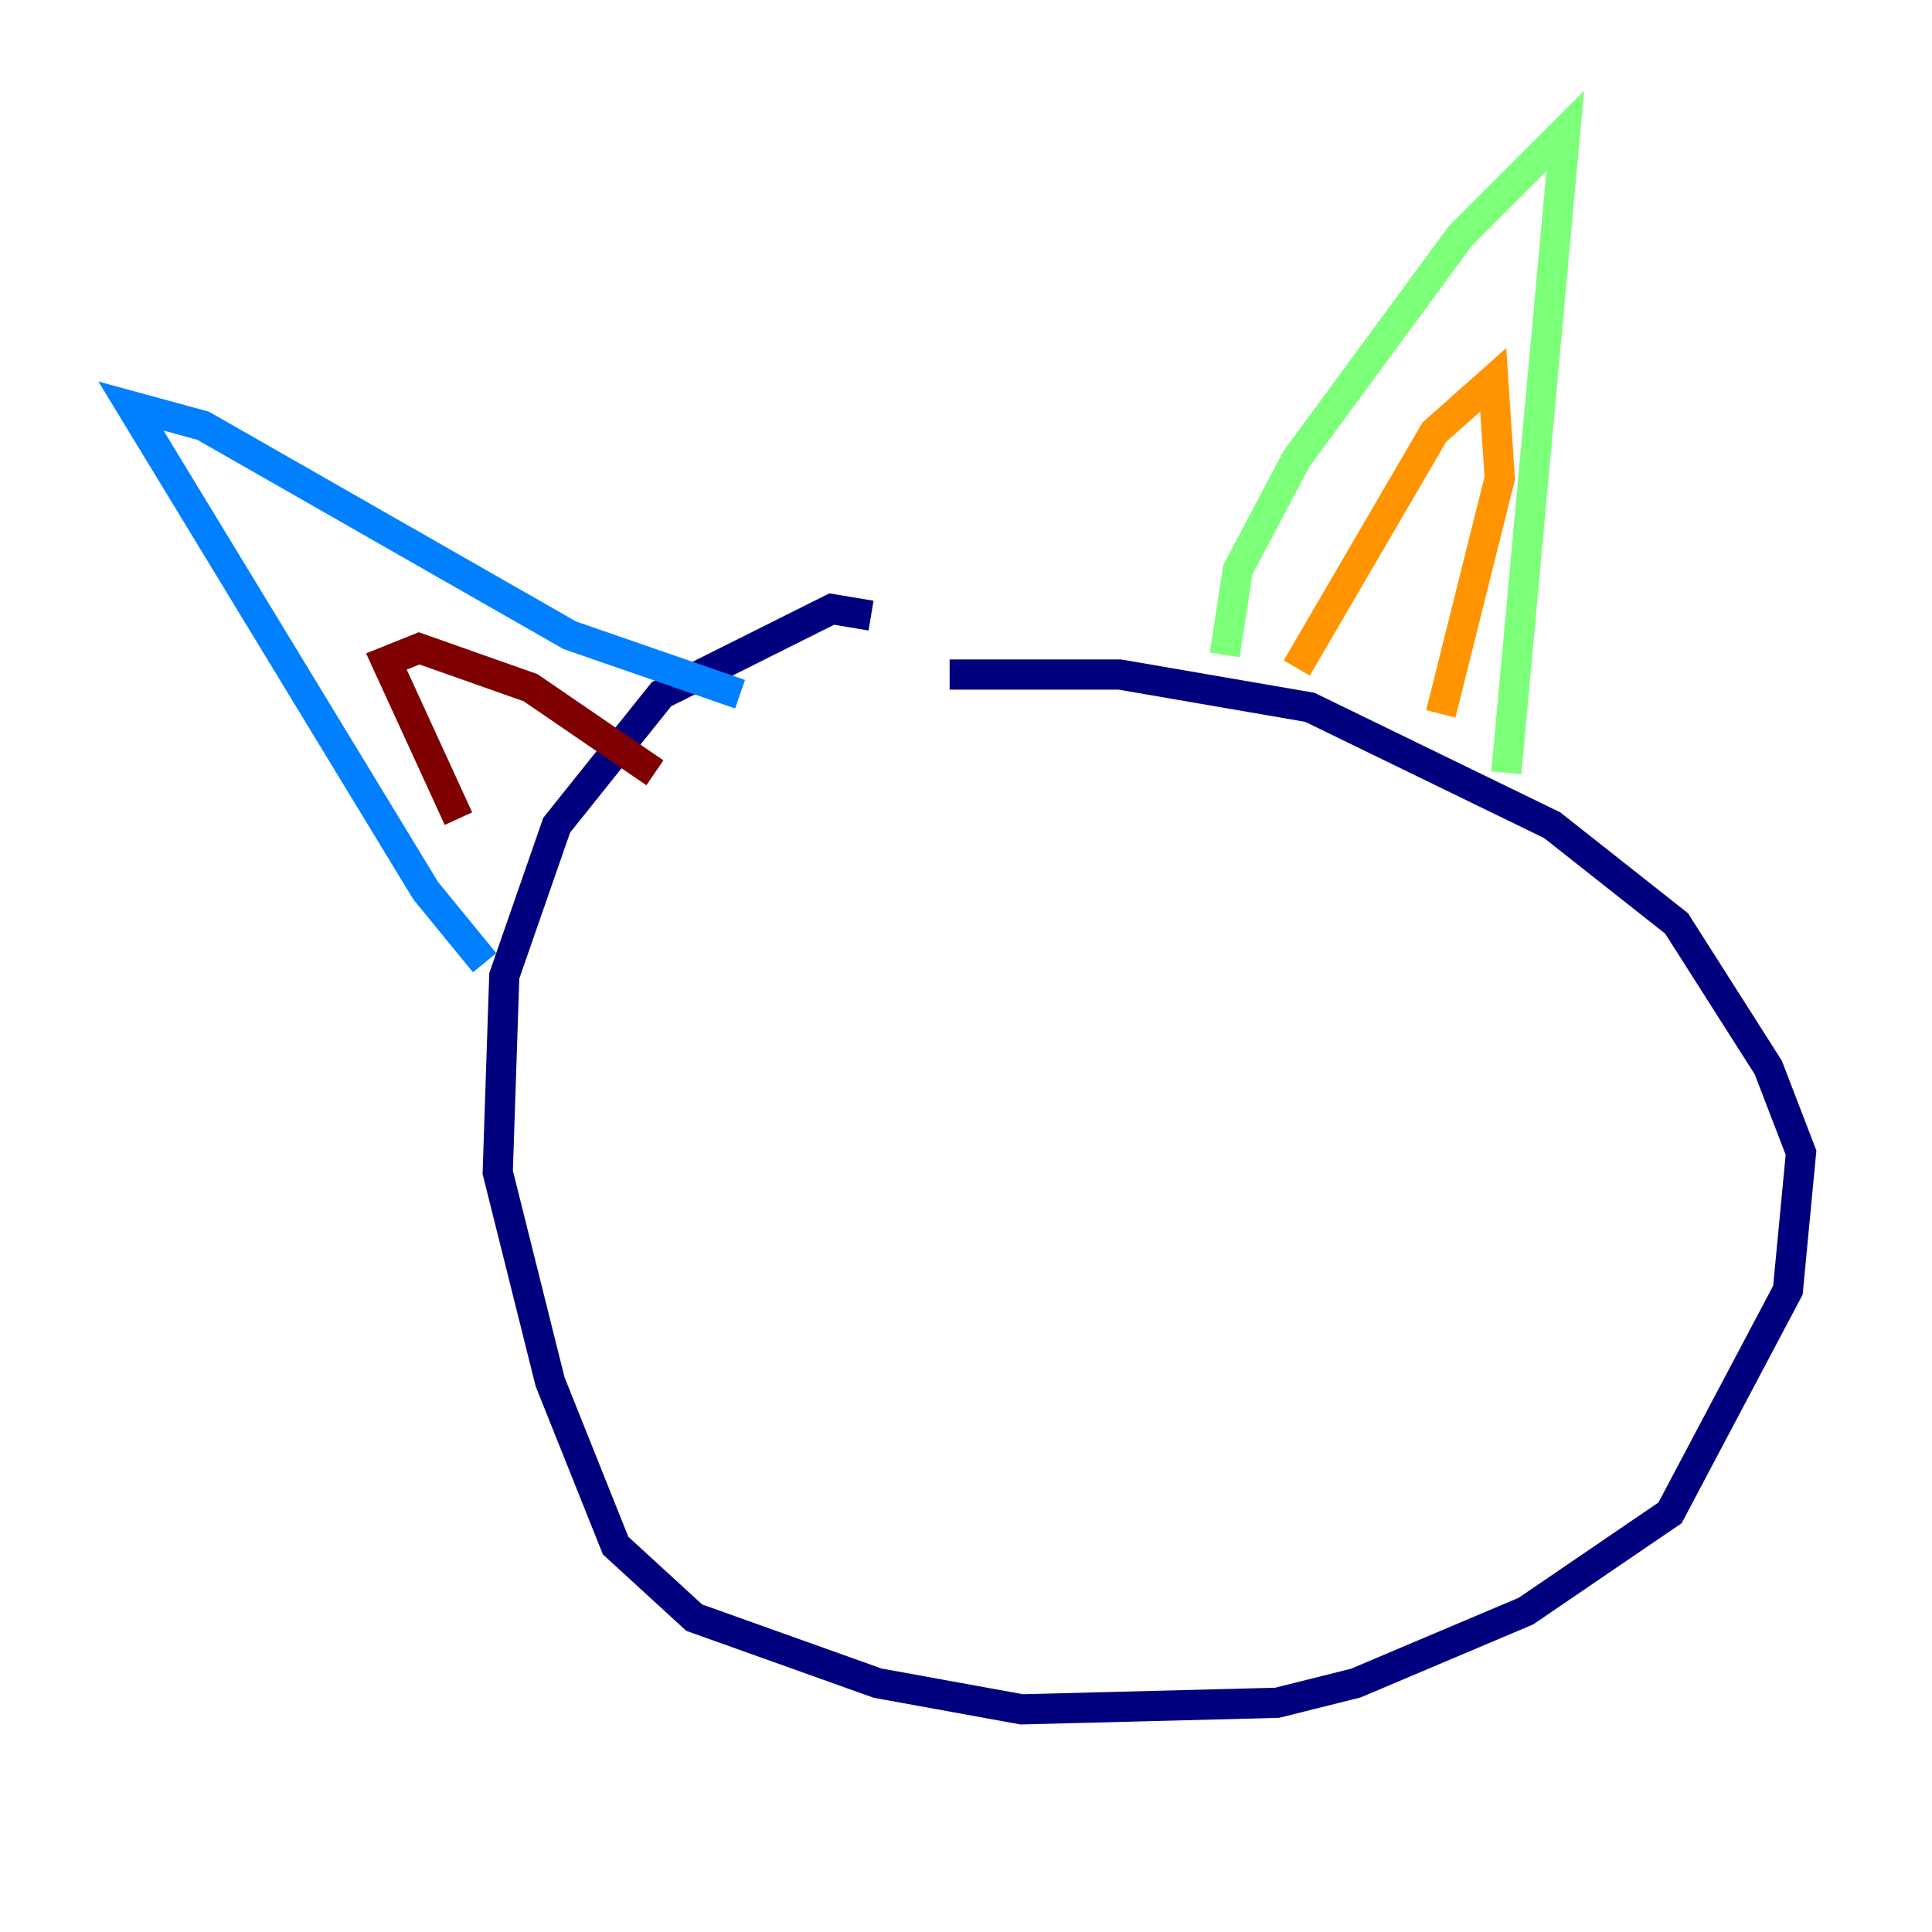 <?xml version="1.0" encoding="utf-8" ?>
<svg baseProfile="tiny" height="128" version="1.2" viewBox="0,0,128,128" width="128" xmlns="http://www.w3.org/2000/svg" xmlns:ev="http://www.w3.org/2001/xml-events" xmlns:xlink="http://www.w3.org/1999/xlink"><defs /><polyline fill="none" points="57.709,40.786 55.105,40.352 43.824,45.993 36.881,54.671 33.41,64.651 32.976,77.668 36.447,91.552 40.786,102.4 45.993,107.173 58.142,111.512 67.688,113.248 84.61,112.814 89.817,111.512 101.098,106.739 110.644,100.231 118.454,85.478 119.322,76.366 117.153,70.725 111.078,61.18 102.834,54.671 86.78,46.861 74.197,44.691 62.915,44.691" stroke="#00007f" stroke-width="2" /><polyline fill="none" points="32.108,63.783 28.203,59.01 8.678,26.902 13.451,28.203 37.749,42.088 49.031,45.993" stroke="#0080ff" stroke-width="2" /><polyline fill="none" points="81.139,43.39 82.007,37.749 85.912,30.373 96.759,15.62 103.702,8.678 99.797,51.2" stroke="#7cff79" stroke-width="2" /><polyline fill="none" points="85.912,44.258 95.024,28.637 98.929,25.166 99.363,31.675 95.458,47.295" stroke="#ff9400" stroke-width="2" /><polyline fill="none" points="30.373,54.237 25.6,43.824 27.77,42.956 35.146,45.559 43.39,51.2" stroke="#7f0000" stroke-width="2" /></svg>